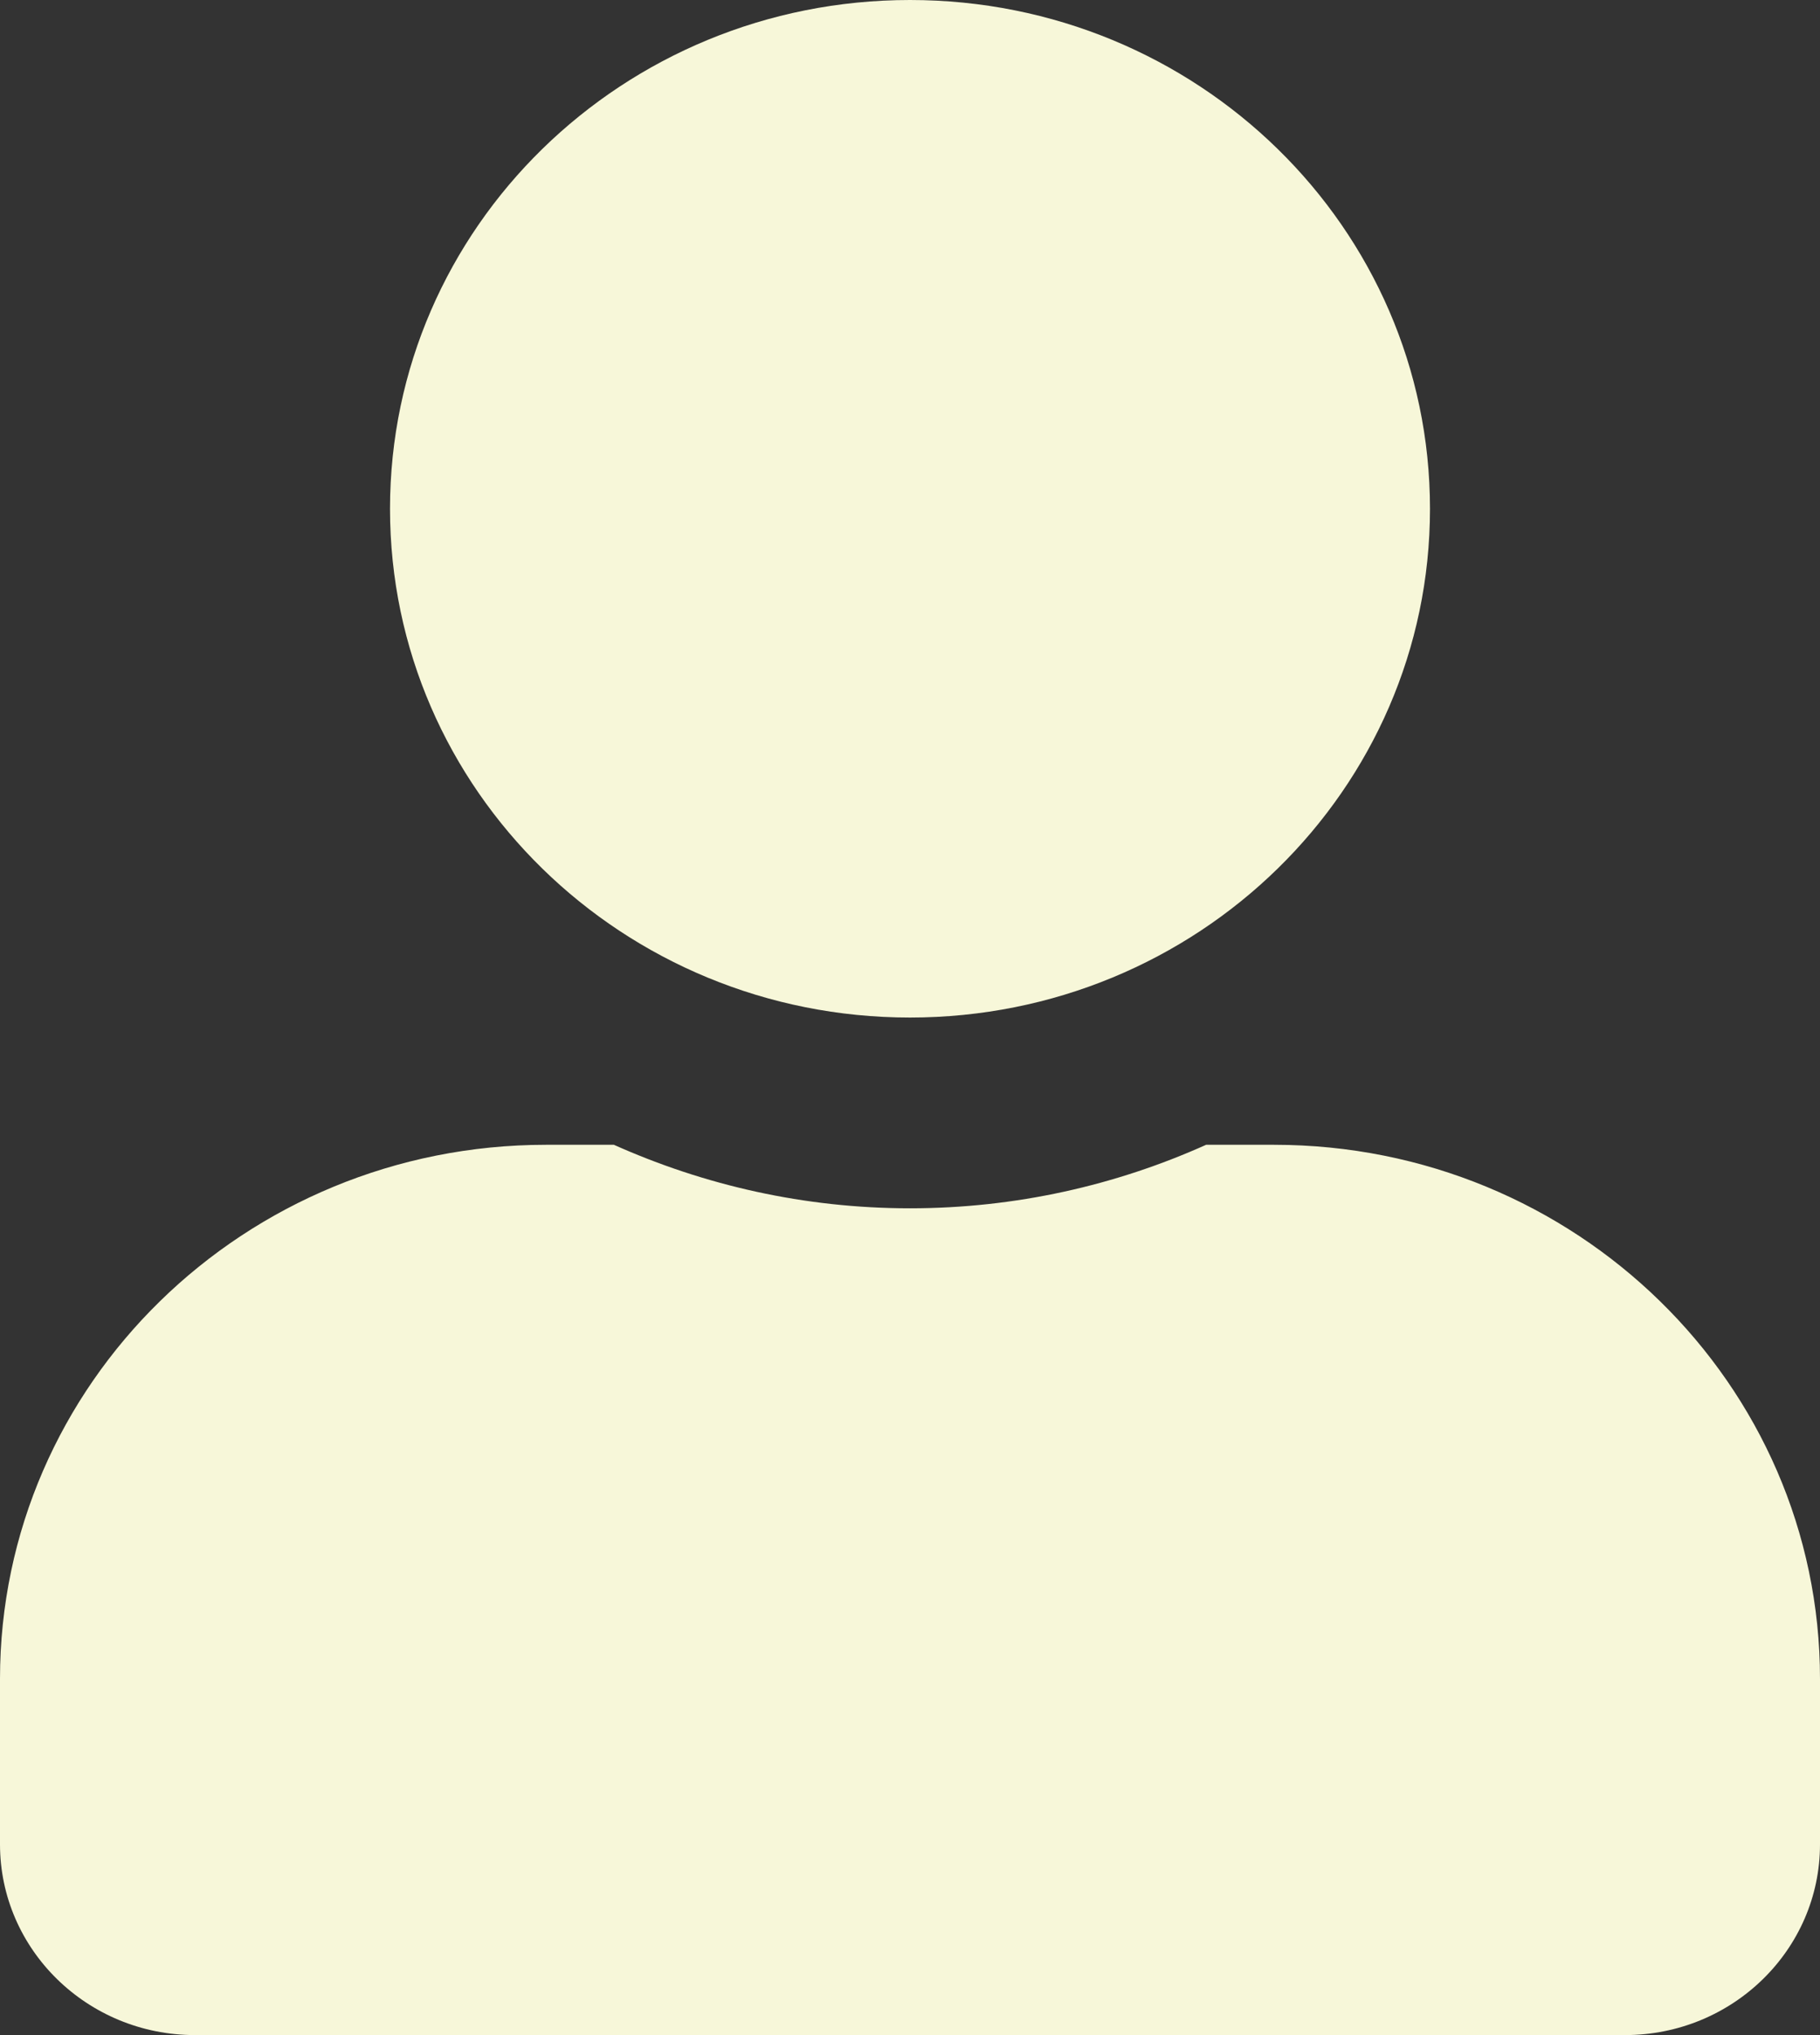 ﻿<?xml version="1.0" encoding="utf-8"?>
<svg version="1.1" xmlns:xlink="http://www.w3.org/1999/xlink" width="17px" height="19px" xmlns="http://www.w3.org/2000/svg">
  <rect width="100%" height="100%" fill="#333333" stroke="none"/>
  <g transform="matrix(1 0 0 1 -1150 -26 )">
    <path d="M 3.643 4.75  C 3.643 7.374  5.817 9.5  8.5 9.5  C 11.183 9.5  13.357 7.374  13.357 4.75  C 13.357 2.126  11.183 0  8.5 0  C 5.817 0  3.643 2.126  3.643 4.75  Z M 17 15.675  C 17 12.921  14.716 10.688  11.9 10.688  L 11.266 10.688  C 10.424 11.066  9.487 11.281  8.5 11.281  C 7.513 11.281  6.58 11.066  5.734 10.688  L 5.1 10.688  C 2.284 10.688  0 12.921  0 15.675  L 0 17.219  C 0 18.202  0.816 19  1.821 19  L 15.179 19  C 16.184 19  17 18.202  17 17.219  L 17 15.675  Z " fill-rule="nonzero" fill="#f7f7d9" stroke="none" transform="matrix(1 0 0 1 1150 26 )" />
  </g>
</svg>